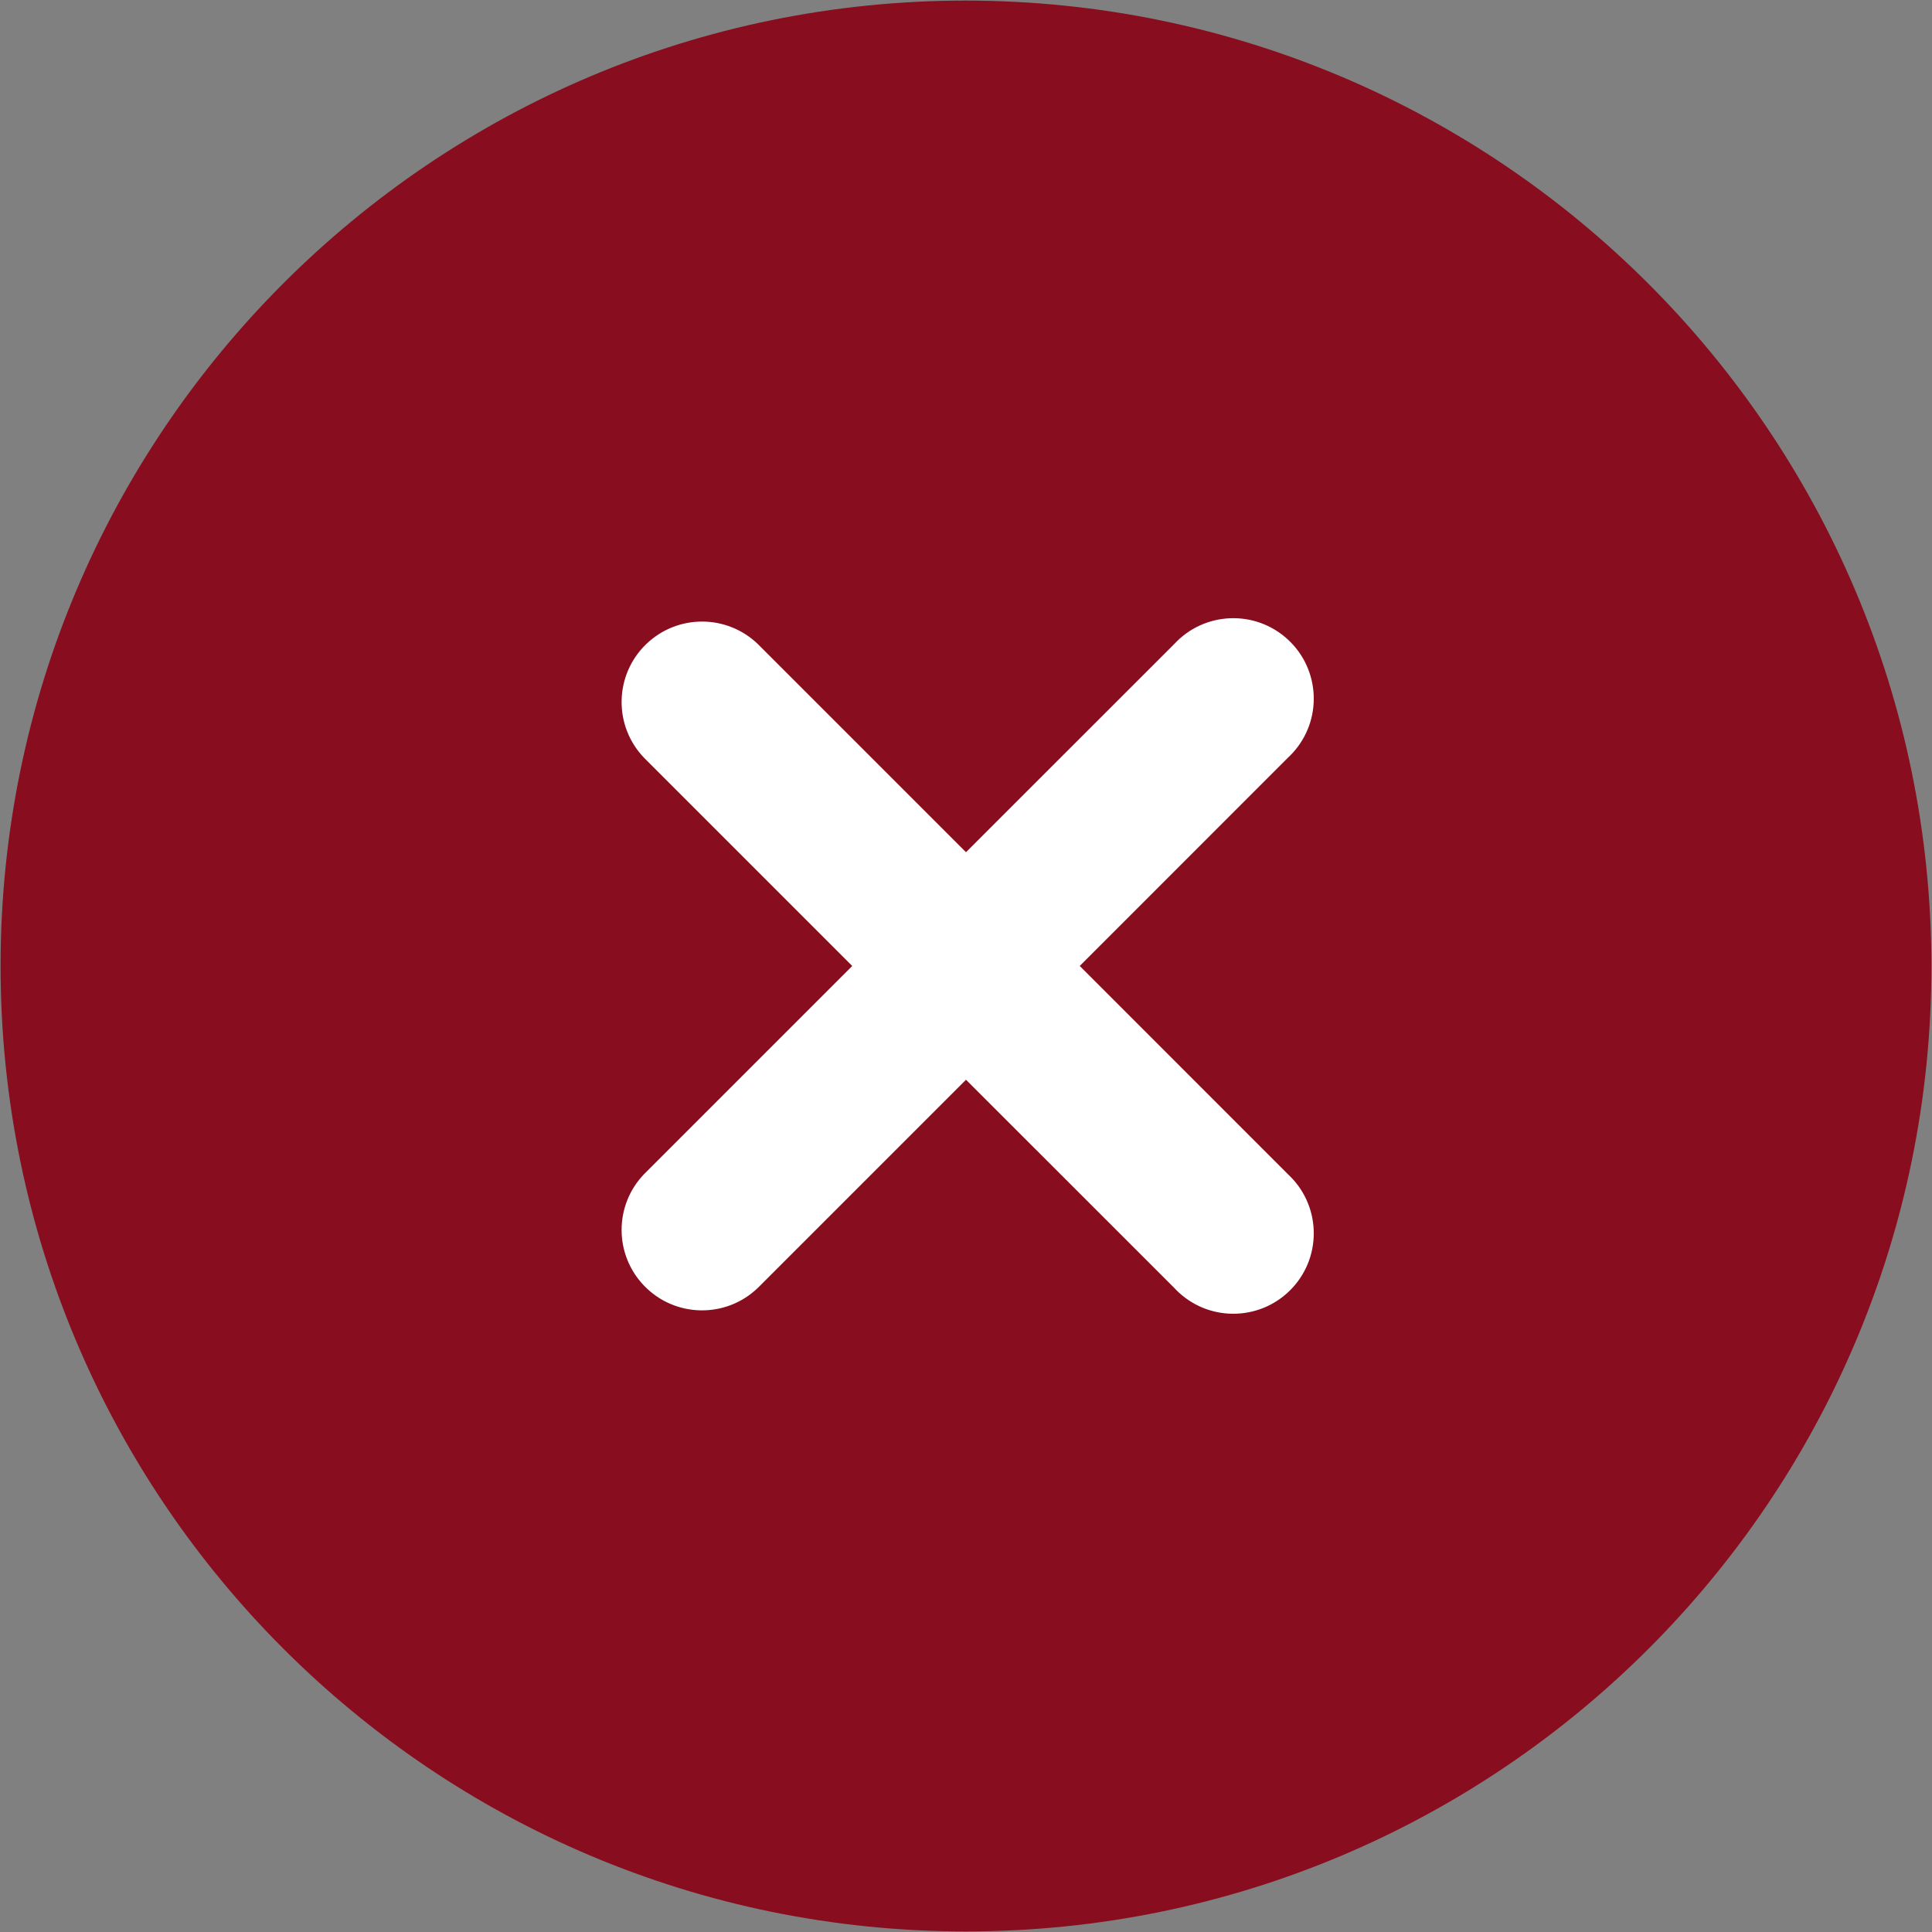 <svg width="128" height="128" xmlns="http://www.w3.org/2000/svg" version="1.1" xml:space="preserve">
 <rect width="100%" height="100%" fill="#808080" stroke="none"/>
 <g>
  <title>Layer 1</title>
  <ellipse ry="35" rx="35" id="svg_3" cy="65" cx="65" fill="#ffffff"/>
  <path d="m64,0.038c-35.325,0 -63.962,28.637 -63.962,63.962s28.637,63.962 63.962,63.962s63.962,-28.637 63.962,-63.962c-0.038,-35.309 -28.652,-63.923 -63.962,-63.962zm21.32,77.75c2.166,1.994 2.306,5.366 0.312,7.531c-1.994,2.166 -5.366,2.306 -7.531,0.312c-0.108,-0.1 -0.212,-0.204 -0.312,-0.312l-13.789,-13.784l-13.784,13.784c-2.117,2.045 -5.492,1.986 -7.537,-0.131c-1.995,-2.066 -1.995,-5.34 0,-7.406l13.784,-13.784l-13.784,-13.784c-2.045,-2.117 -1.986,-5.492 0.131,-7.537c2.066,-1.995 5.34,-1.995 7.406,0l13.784,13.784l13.789,-13.784c1.994,-2.166 5.366,-2.306 7.531,-0.312c2.166,1.994 2.306,5.366 0.312,7.531c-0.1,0.108 -0.204,0.212 -0.312,0.312l-13.784,13.789l13.784,13.789l0,-0z" id="svg_2" fill="#880d1e"/>
 </g>

</svg>